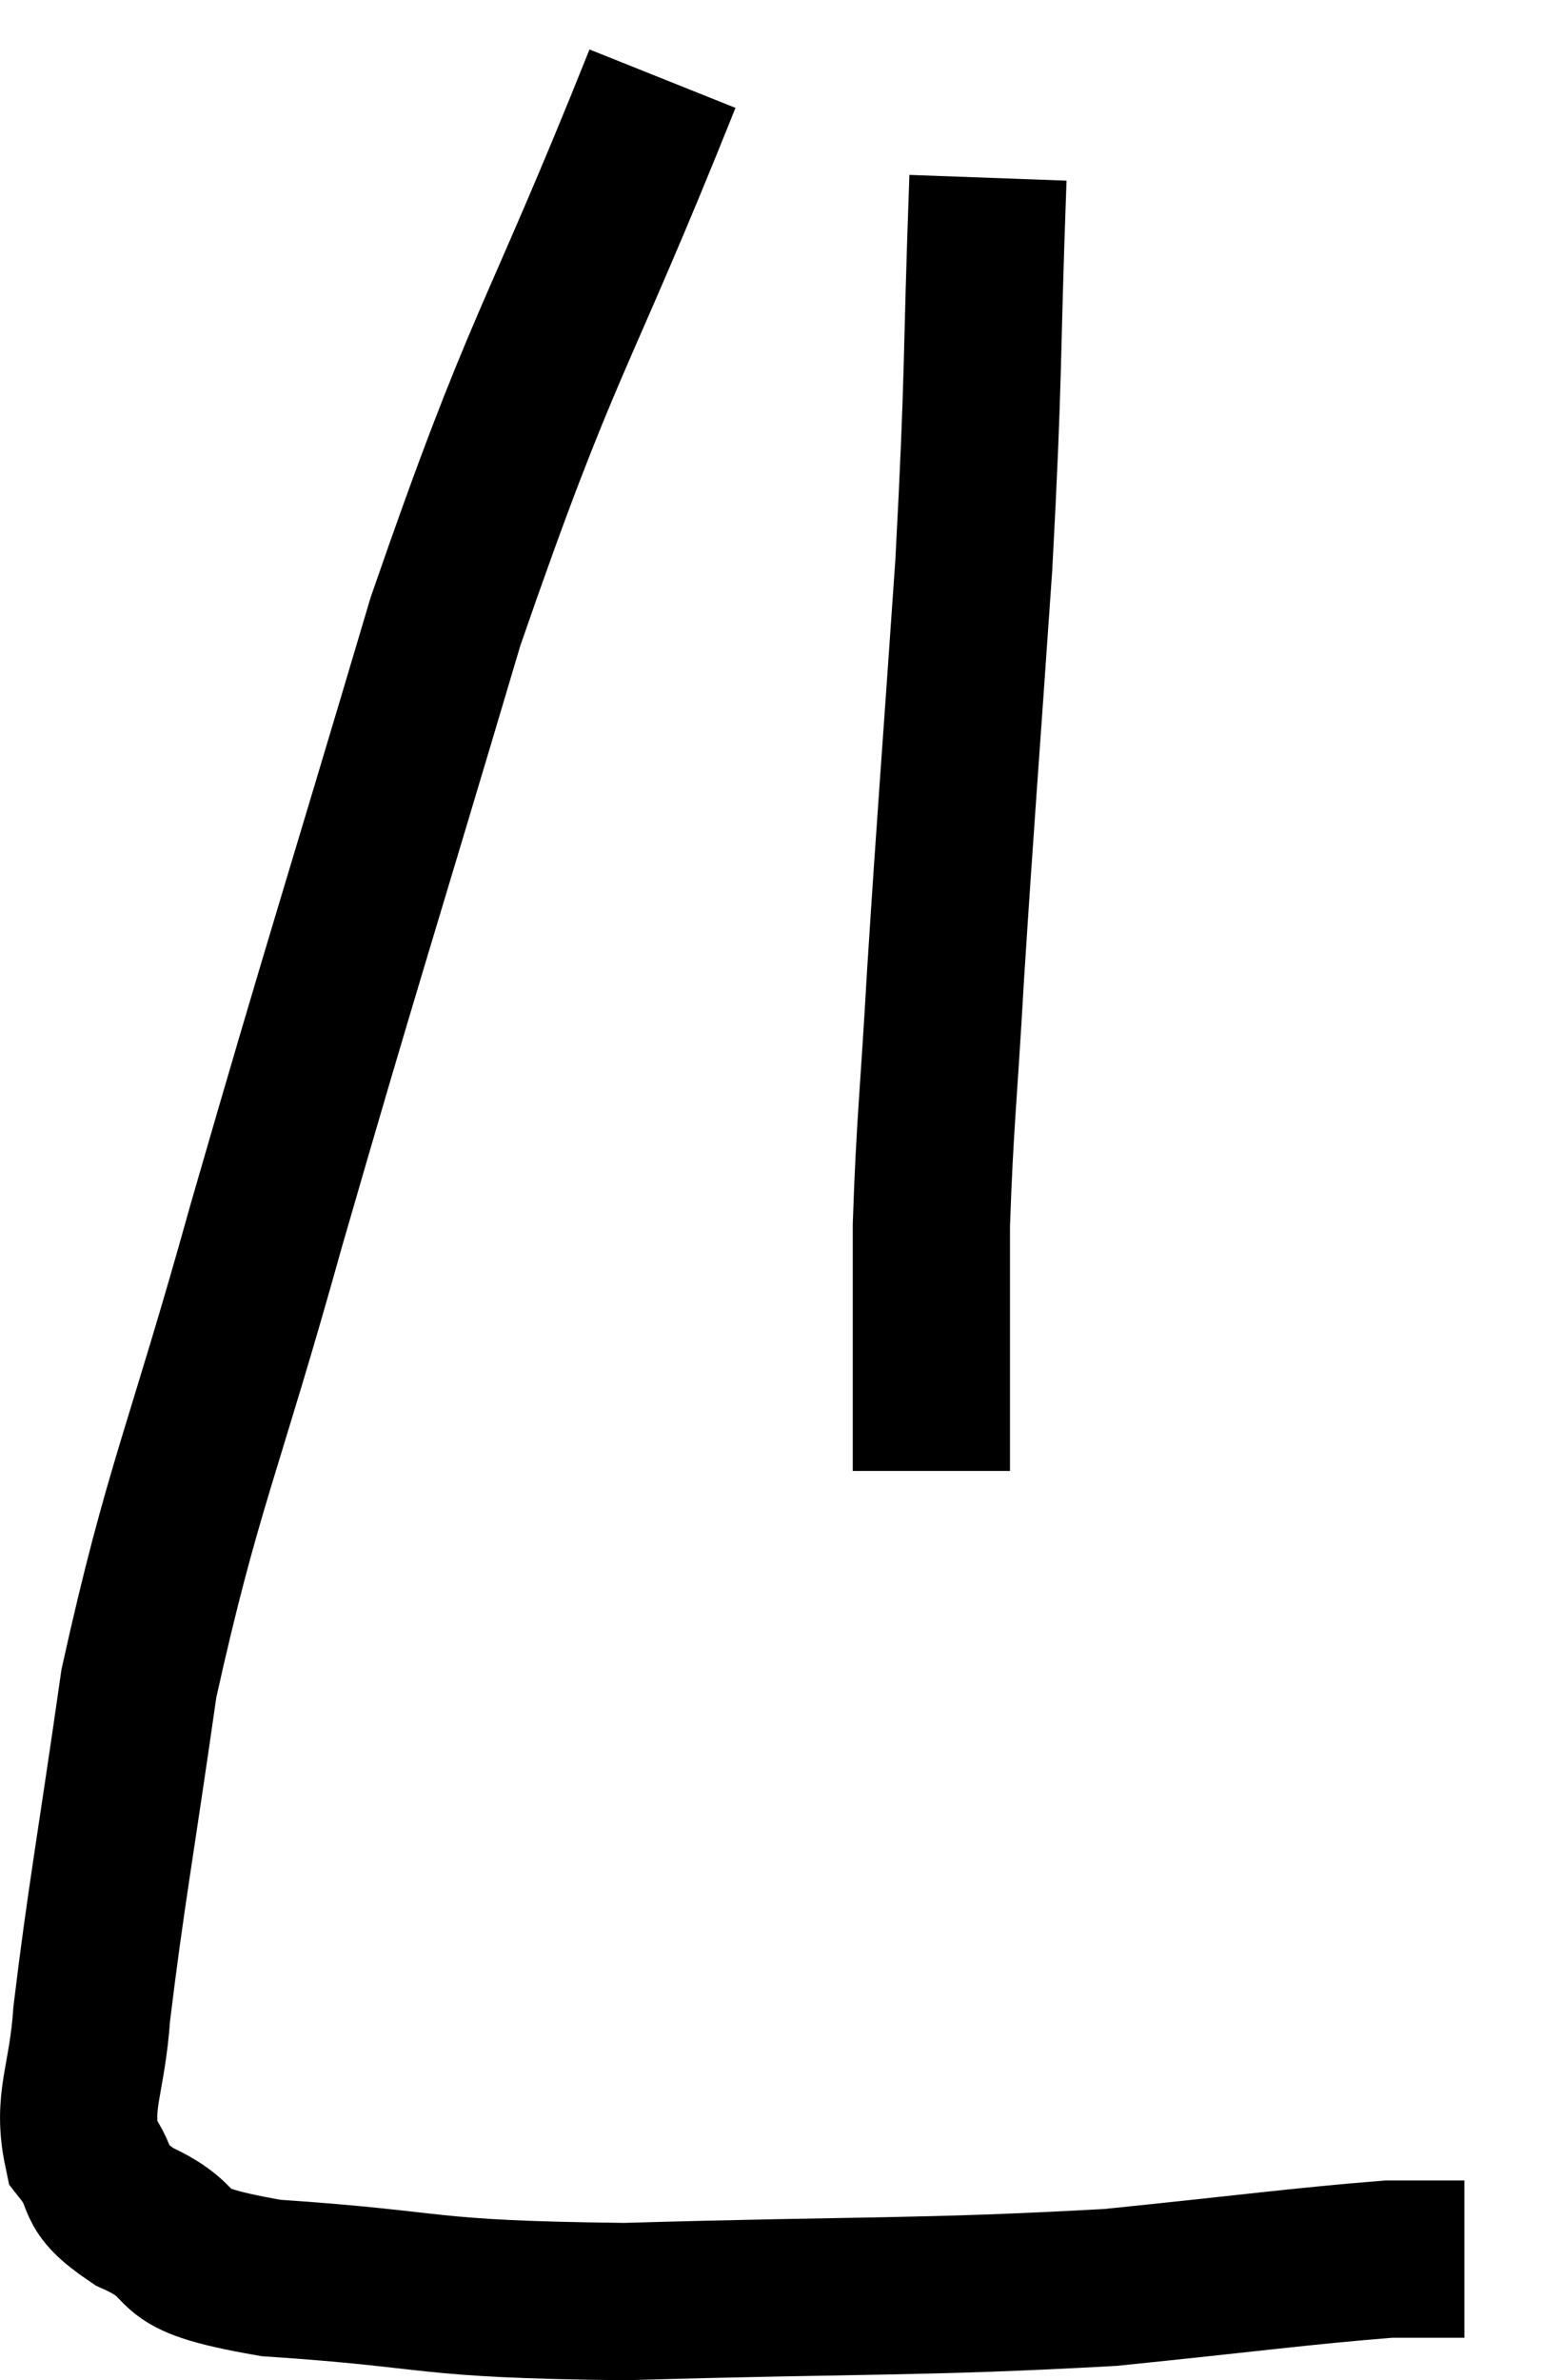 <svg xmlns="http://www.w3.org/2000/svg" viewBox="5.673 11.96 19.627 30.26" width="19.627" height="30.26"><path d="M 14.1 12.96 C 12.72 16.41, 12.6 16.215, 11.34 19.86 C 10.2 23.7, 10.035 24.165, 9.06 27.54 C 8.25 30.45, 7.995 30.855, 7.44 33.36 C 7.14 35.46, 7.02 36.075, 6.84 37.56 C 6.78 38.43, 6.585 38.655, 6.72 39.3 C 7.05 39.72, 6.78 39.735, 7.38 40.14 C 8.25 40.53, 7.56 40.65, 9.12 40.92 C 11.37 41.07, 10.95 41.19, 13.62 41.22 C 16.71 41.13, 17.37 41.175, 19.8 41.04 C 21.57 40.86, 22.215 40.77, 23.34 40.68 L 24.3 40.68" fill="none" stroke="black" stroke-width="2"></path><path d="M 18.24 14.22 C 18.15 16.68, 18.195 16.605, 18.06 19.14 C 17.88 21.75, 17.835 22.26, 17.7 24.36 C 17.61 25.95, 17.565 26.22, 17.52 27.54 C 17.52 28.59, 17.52 28.965, 17.52 29.64 C 17.52 29.94, 17.52 29.985, 17.52 30.24 L 17.52 30.66" fill="none" stroke="black" stroke-width="2"></path></svg>